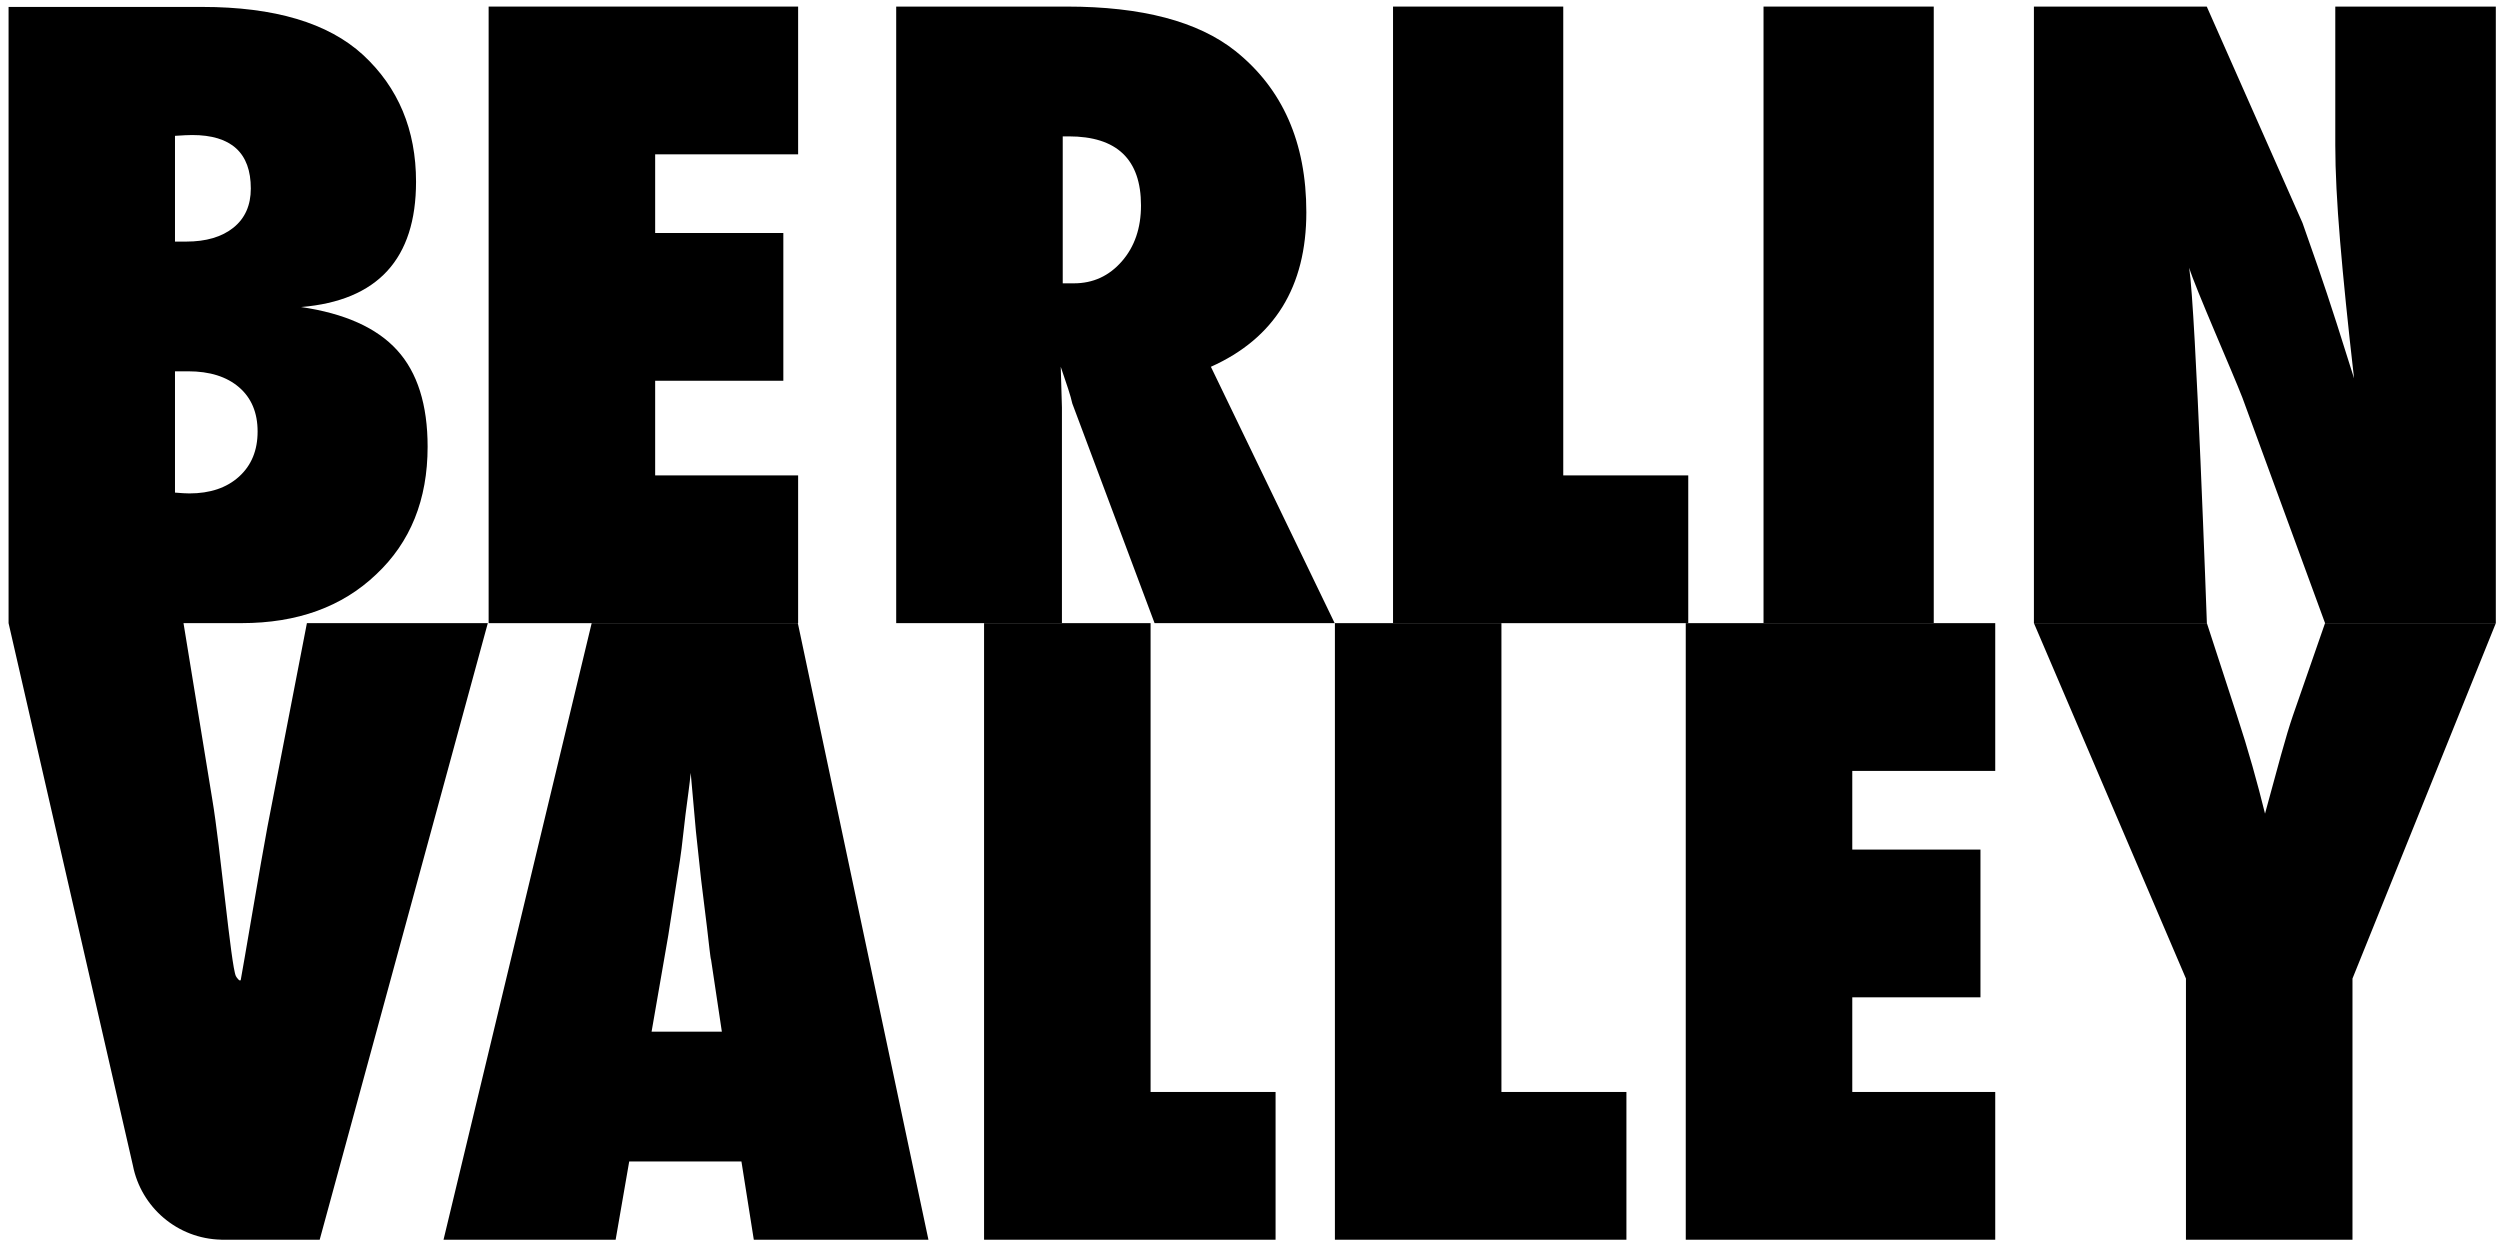 <svg xmlns="http://www.w3.org/2000/svg" width="236" height="118" viewBox="0 0 236 118">
  <g fill="#000000" fill-rule="evenodd" transform="translate(.809 .621)">
    <path d="M191.192,58.205 L191.192,-1.42108547e-14 L207.509,-1.42108547e-14 L216.551,20.432 C216.978,21.638 217.461,23.02 218.003,24.578 C218.543,26.137 219.139,27.934 219.793,29.969 L221.414,35.097 C220.835,30.045 220.396,25.722 220.095,22.128 C219.793,18.534 219.642,15.519 219.642,13.08 L219.642,-1.42108547e-14 L234.796,-1.42108547e-14 L234.796,58.205 L218.677,58.205 L210.881,36.942 C210.003,34.655 206.383,26.463 205.85,24.653 C206.477,28.751 207.52,58.205 207.52,58.205 L191.192,58.205 Z"/>
    <polygon points="45.318 0 45.318 58.205 74.534 58.205 74.534 44.257 61.038 44.257 61.038 35.322 73.138 35.322 73.138 21.375 61.038 21.375 61.038 13.948 74.534 13.948 74.534 0"/>
    <path d="M125.184,58.205 L108.183,58.205 L100.417,37.471 C100.342,37.12 100.21,36.655 100.022,36.076 C99.834,35.499 99.6,34.807 99.325,34.003 L99.437,37.849 L99.437,58.205 L83.792,58.205 L83.792,-1.42108547e-14 L99.89,-1.42108547e-14 C106.978,-1.42108547e-14 112.28,1.395 115.799,4.184 C120.271,7.753 122.509,12.83 122.509,19.414 C122.509,26.451 119.505,31.314 113.499,34.003 L125.184,58.205 Z M99.513,26.125 L100.568,26.125 C102.378,26.125 103.885,25.433 105.092,24.051 C106.299,22.669 106.901,20.91 106.901,18.773 C106.901,14.425 104.627,12.252 100.078,12.252 L99.513,12.252 L99.513,26.125 Z"/>
    <polygon points="130.693 0 130.693 58.205 158.562 58.205 158.562 44.257 146.762 44.257 146.762 0"/>
    <polygon points="165.668 58.205 181.737 58.205 181.737 0 165.668 0"/>
    <path d="M86.835,116.409 L70.35,116.409 L69.182,109.02 L58.589,109.02 L57.307,116.409 L41.06,116.409 L55.045,58.204 L74.507,58.204 L86.835,116.409 Z M67.334,96.769 L66.317,89.983 C66.292,89.958 66.242,89.619 66.166,88.966 C66.115,88.413 65.851,86.227 65.375,82.406 C65.324,81.979 65.261,81.394 65.186,80.653 C65.111,79.911 65.01,78.975 64.884,77.844 L64.394,72.341 C64.344,72.869 64.275,73.459 64.187,74.113 C64.099,74.766 64.005,75.483 63.904,76.261 C63.728,77.82 63.602,78.9 63.528,79.503 C63.451,80.107 63.401,80.471 63.377,80.596 L62.283,87.646 L60.7,96.769 L67.334,96.769 Z"/>
    <polygon points="92.087 58.204 92.087 116.409 119.605 116.409 119.605 102.461 107.806 102.461 107.806 58.204"/>
    <polygon points="125.206 58.204 125.206 116.409 152.725 116.409 152.725 102.461 140.926 102.461 140.926 58.204"/>
    <polygon points="158.326 58.204 158.326 116.409 187.541 116.409 187.541 102.461 174.046 102.461 174.046 93.526 186.147 93.526 186.147 79.579 174.046 79.579 174.046 72.153 187.541 72.153 187.541 58.204"/>
    <path d="M221.265 116.409L205.545 116.409 205.545 91.755 191.193 58.204 207.52 58.204 210.332 66.837C210.885 68.521 211.382 70.142 211.821 71.7 212.261 73.258 212.657 74.753 213.009 76.186 213.587 74.05 214.089 72.21 214.516 70.664 214.944 69.117 215.32 67.868 215.648 66.912L218.675 58.204 234.798 58.204 221.265 91.755 221.265 116.409zM28.163 58.204L24.431 77.467C23.878 80.358 22.051 91.256 21.921 91.866 21.869 92.108 21.536 91.685 21.456 91.517 20.998 90.558 19.994 79.338 19.231 74.844L16.514 58.204 0 58.204.213 59.134 11.735 109.395C12.502 113.334 15.931 116.318 20.074 116.404L20.08 116.409 29.369 116.409 45.24 58.204 28.163 58.204zM22.001 58.202C27.25 58.202 31.482 56.67 34.698 53.605 37.938 50.567 39.558 46.548 39.558 41.55 39.558 37.582 38.597 34.542 36.676 32.433 34.754 30.323 31.734 28.967 27.615 28.364 34.848 27.761 38.465 23.818 38.465 16.534 38.465 11.637 36.795 7.643 33.455 4.554 30.164 1.54 25.104.033 18.273.033L0 .033 0 58.202 22.001 58.202zM15.71 34.43L16.953 34.43C18.988 34.43 20.589 34.933 21.757 35.938 22.925 36.944 23.509 38.337 23.509 40.116 23.509 41.896 22.925 43.314 21.757 44.372 20.589 45.429 19.026 45.958 17.066 45.958 16.916 45.958 16.727 45.952 16.501 45.938 16.276 45.925 16.012 45.907 15.71 45.881L15.71 34.43zM15.71 12.202C16.087 12.177 16.407 12.159 16.671 12.145 16.935 12.133 17.155 12.126 17.33 12.126 21.023 12.126 22.868 13.809 22.868 17.175 22.868 18.757 22.322 19.988 21.23 20.867 20.137 21.746 18.649 22.185 16.765 22.185L15.71 22.185 15.71 12.202z"/>
  </g>
</svg>

